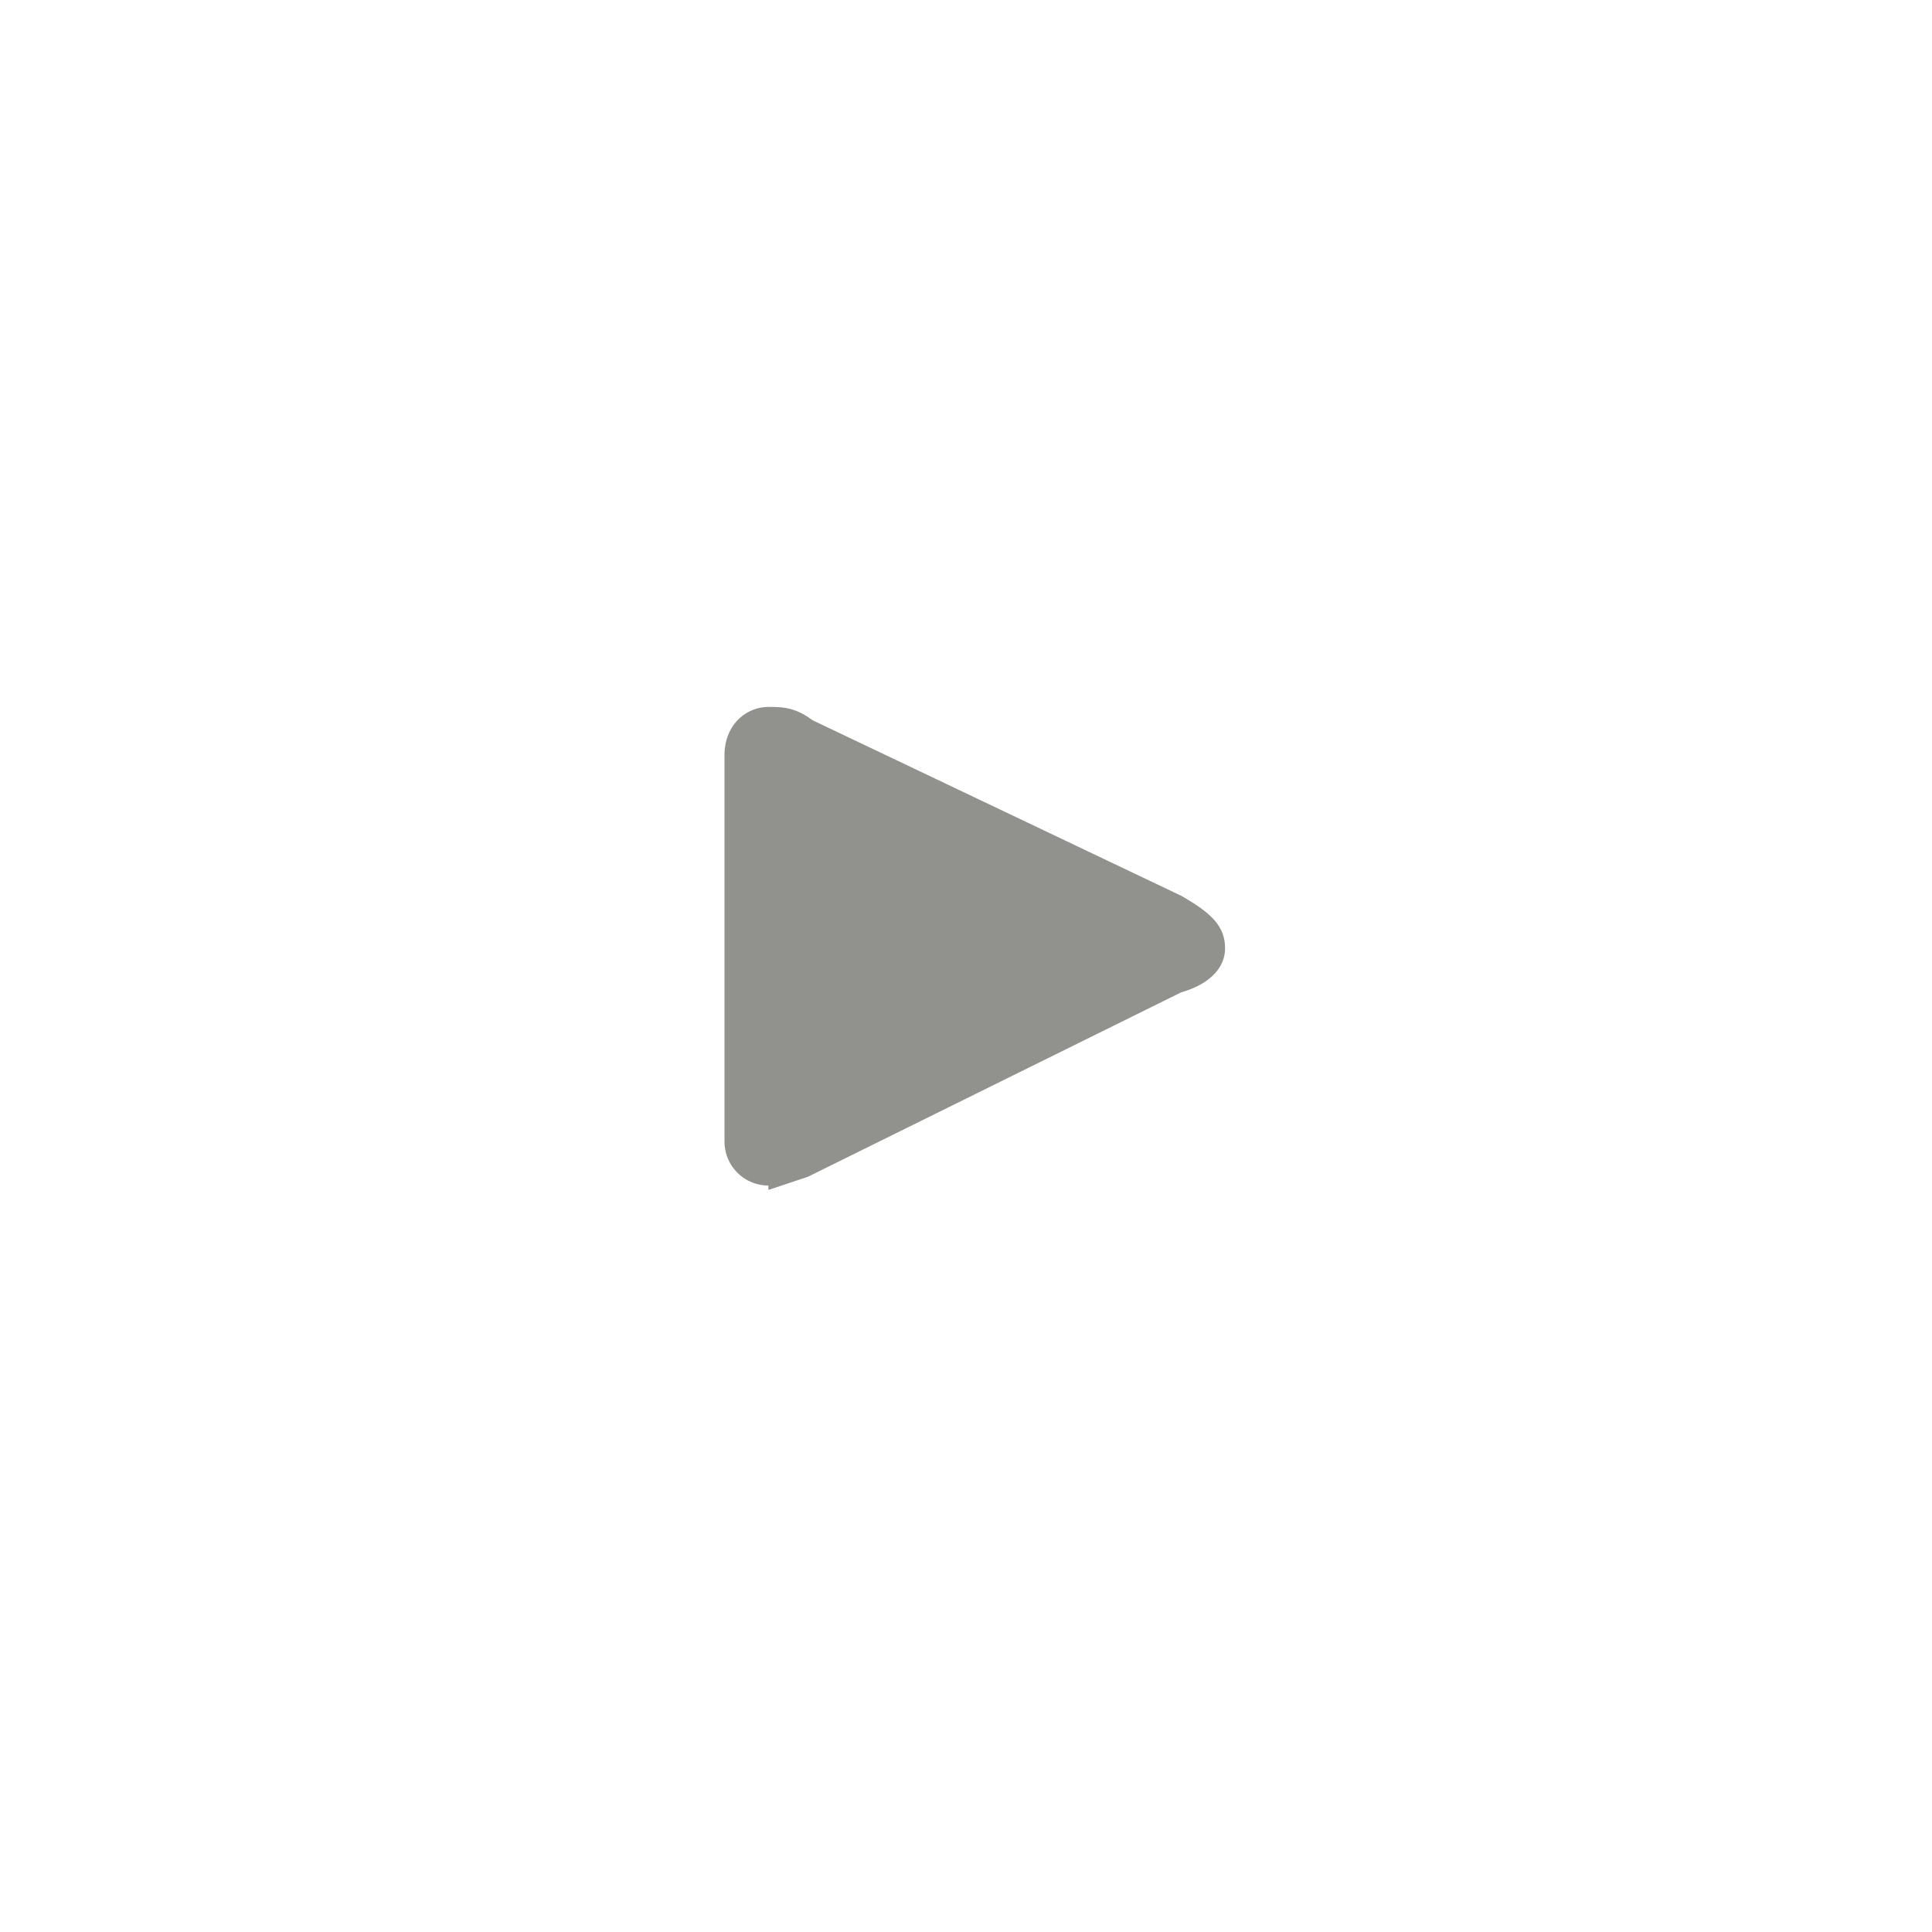 <svg width="44" height="44" fill="none" xmlns="http://www.w3.org/2000/svg"><path d="M17.5 27a1 1 0 0 1-1-1v-8.8c0-.7.5-1.1 1-1.1.3 0 .6 0 1 .3l8.4 4c.7.4 1 .7 1 1.2 0 .4-.3.8-1 1l-8.5 4.2-.9.3Z" fill="#91918E"/></svg>